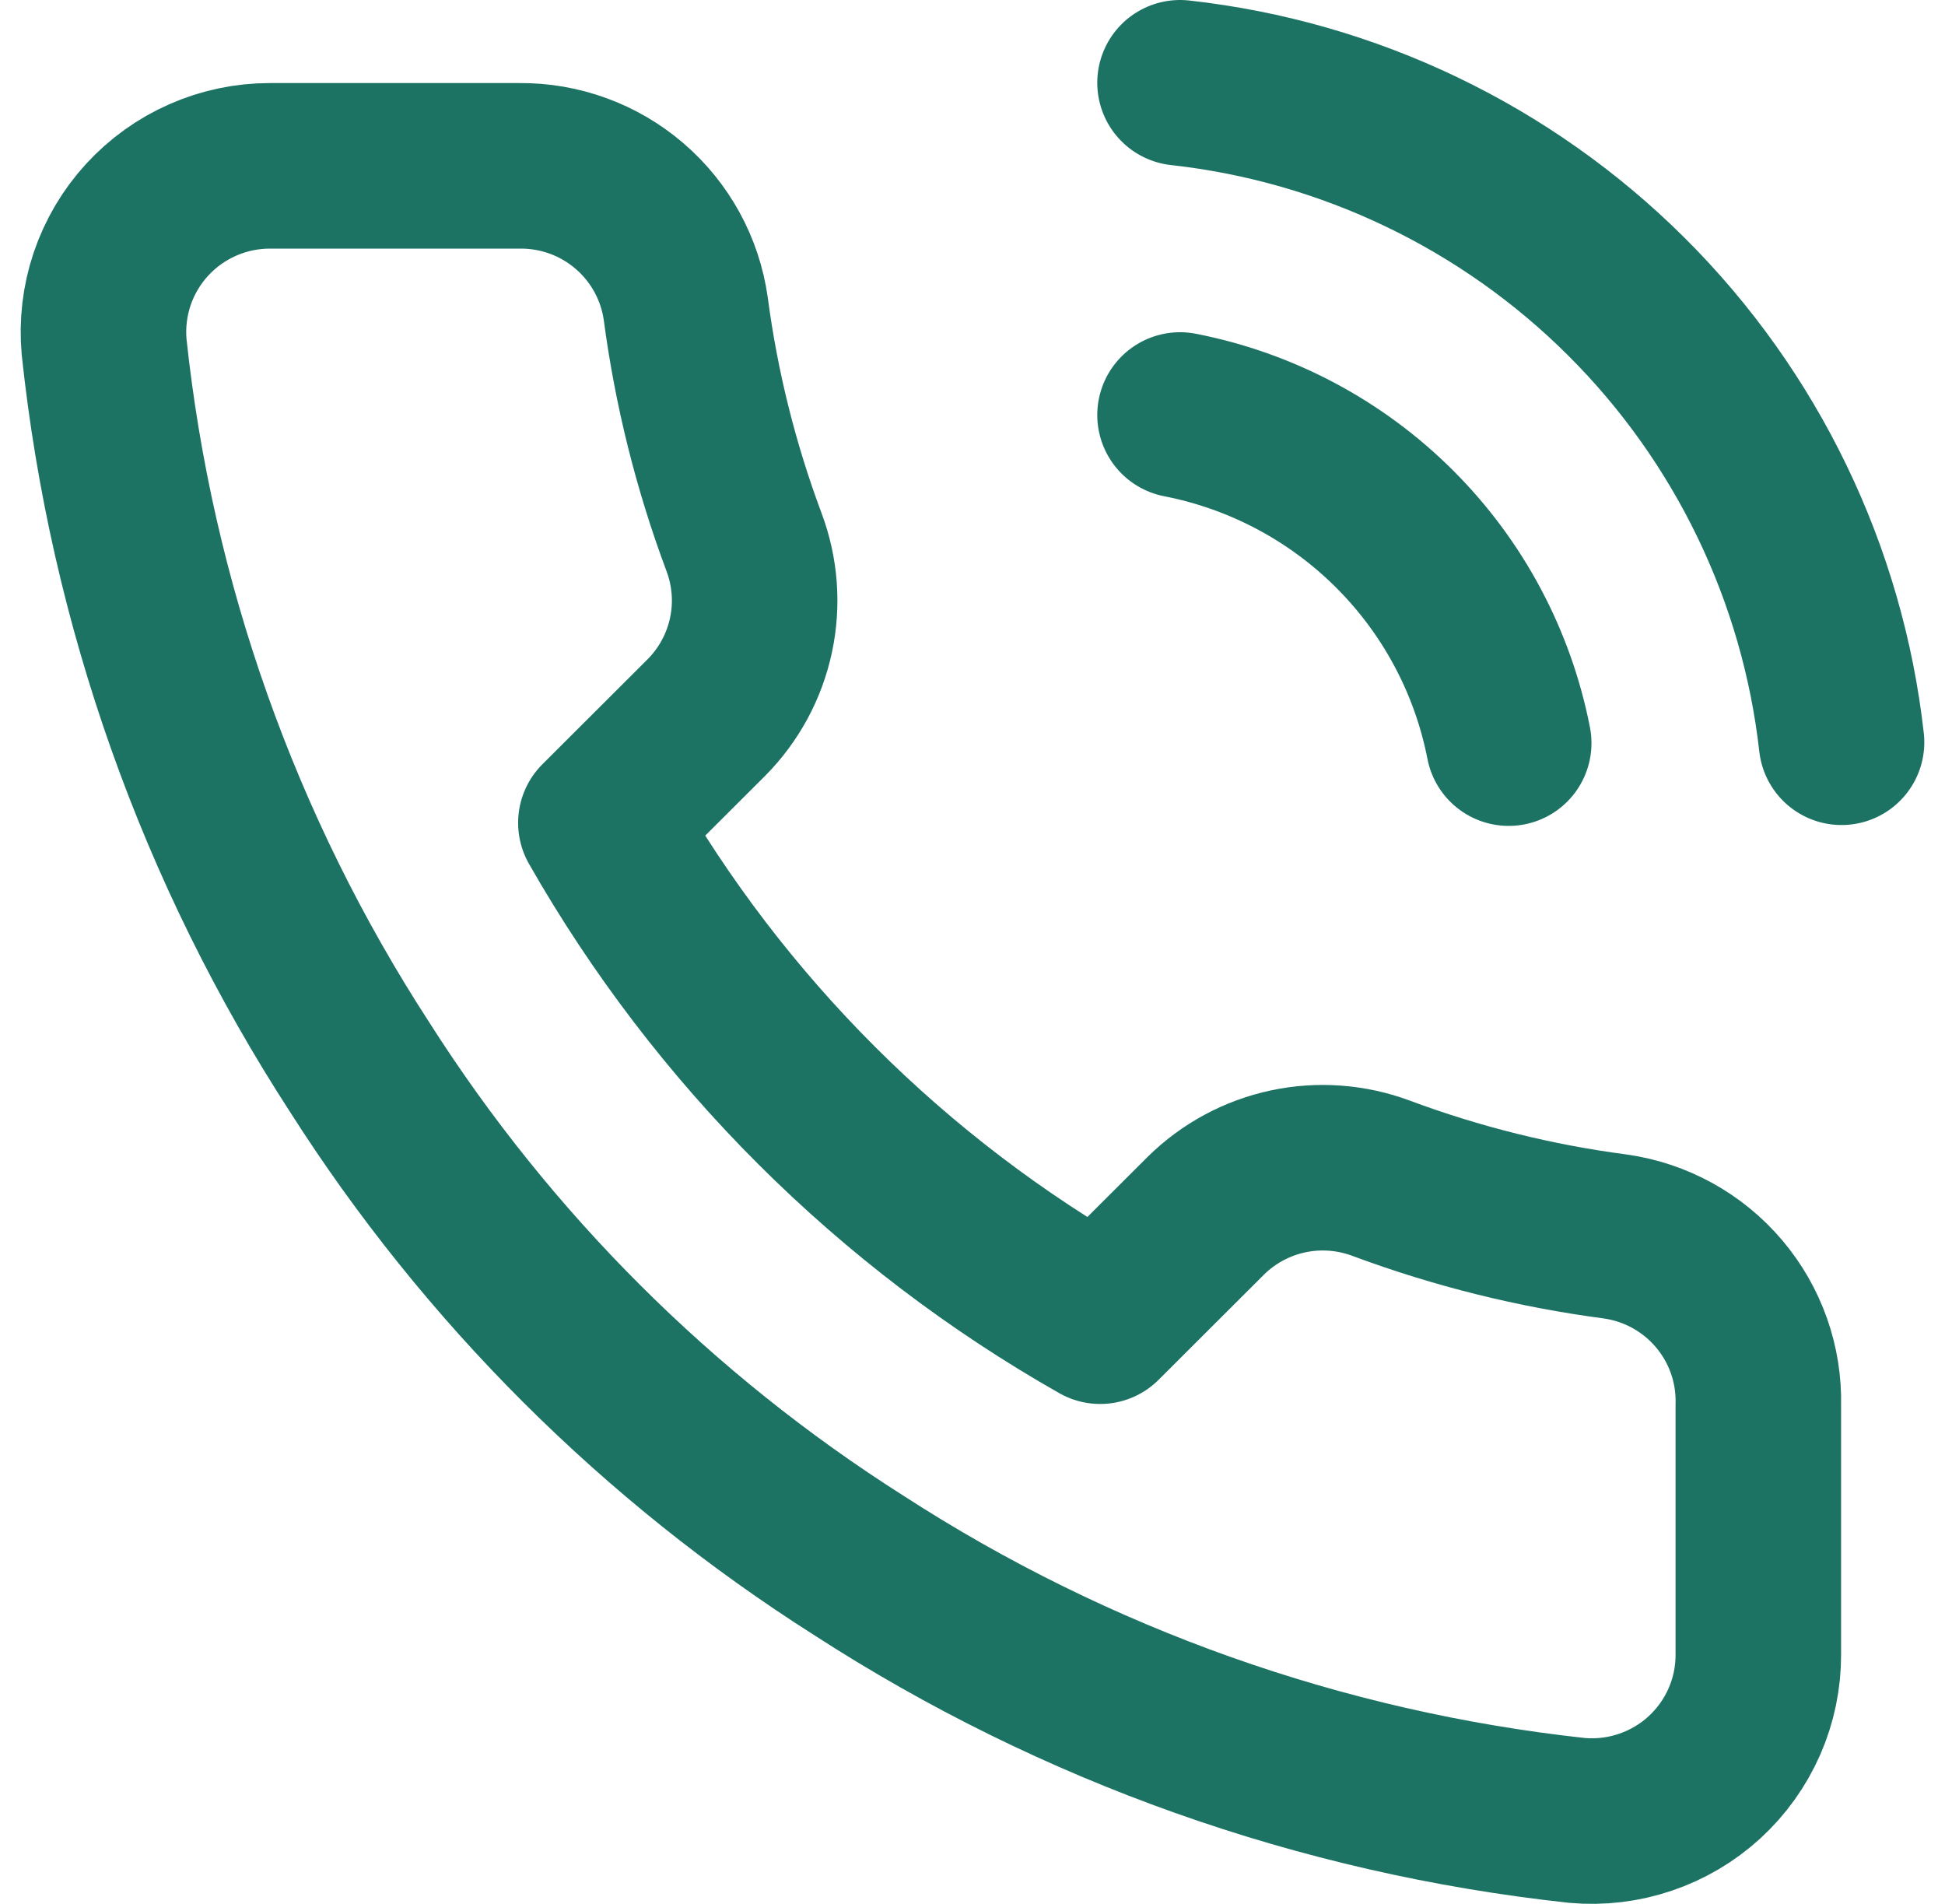 <svg width="47" height="46" viewBox="0 0 47 46" fill="none" xmlns="http://www.w3.org/2000/svg">
<path d="M28.515 10.027C30.479 10.41 32.284 11.369 33.699 12.781C35.114 14.193 36.074 15.994 36.457 17.955M28.515 2C32.595 2.452 36.4 4.276 39.305 7.172C42.21 10.067 44.042 13.863 44.5 17.934M42.489 33.949V39.97C42.492 40.529 42.377 41.082 42.153 41.594C41.928 42.106 41.599 42.566 41.187 42.944C40.774 43.322 40.287 43.609 39.756 43.788C39.226 43.968 38.664 44.034 38.106 43.984C31.919 43.313 25.975 41.203 20.753 37.823C15.895 34.741 11.776 30.63 8.689 25.781C5.291 20.546 3.176 14.585 2.516 8.382C2.466 7.827 2.532 7.268 2.71 6.739C2.889 6.211 3.175 5.726 3.551 5.315C3.928 4.903 4.386 4.574 4.897 4.349C5.407 4.124 5.959 4.007 6.518 4.007H12.55C13.526 3.997 14.472 4.342 15.211 4.977C15.951 5.612 16.435 6.494 16.571 7.459C16.826 9.385 17.298 11.277 17.979 13.098C18.249 13.816 18.308 14.597 18.147 15.347C17.987 16.098 17.614 16.787 17.074 17.332L14.52 19.881C17.383 24.905 21.551 29.066 26.585 31.922L29.138 29.374C29.685 28.834 30.375 28.462 31.127 28.302C31.879 28.142 32.661 28.201 33.381 28.471C35.205 29.15 37.1 29.621 39.031 29.875C40.008 30.013 40.9 30.504 41.537 31.255C42.175 32.006 42.514 32.965 42.489 33.949Z" stroke="#1C7364" stroke-width="4" stroke-linecap="round" stroke-linejoin="round"/>
</svg>
